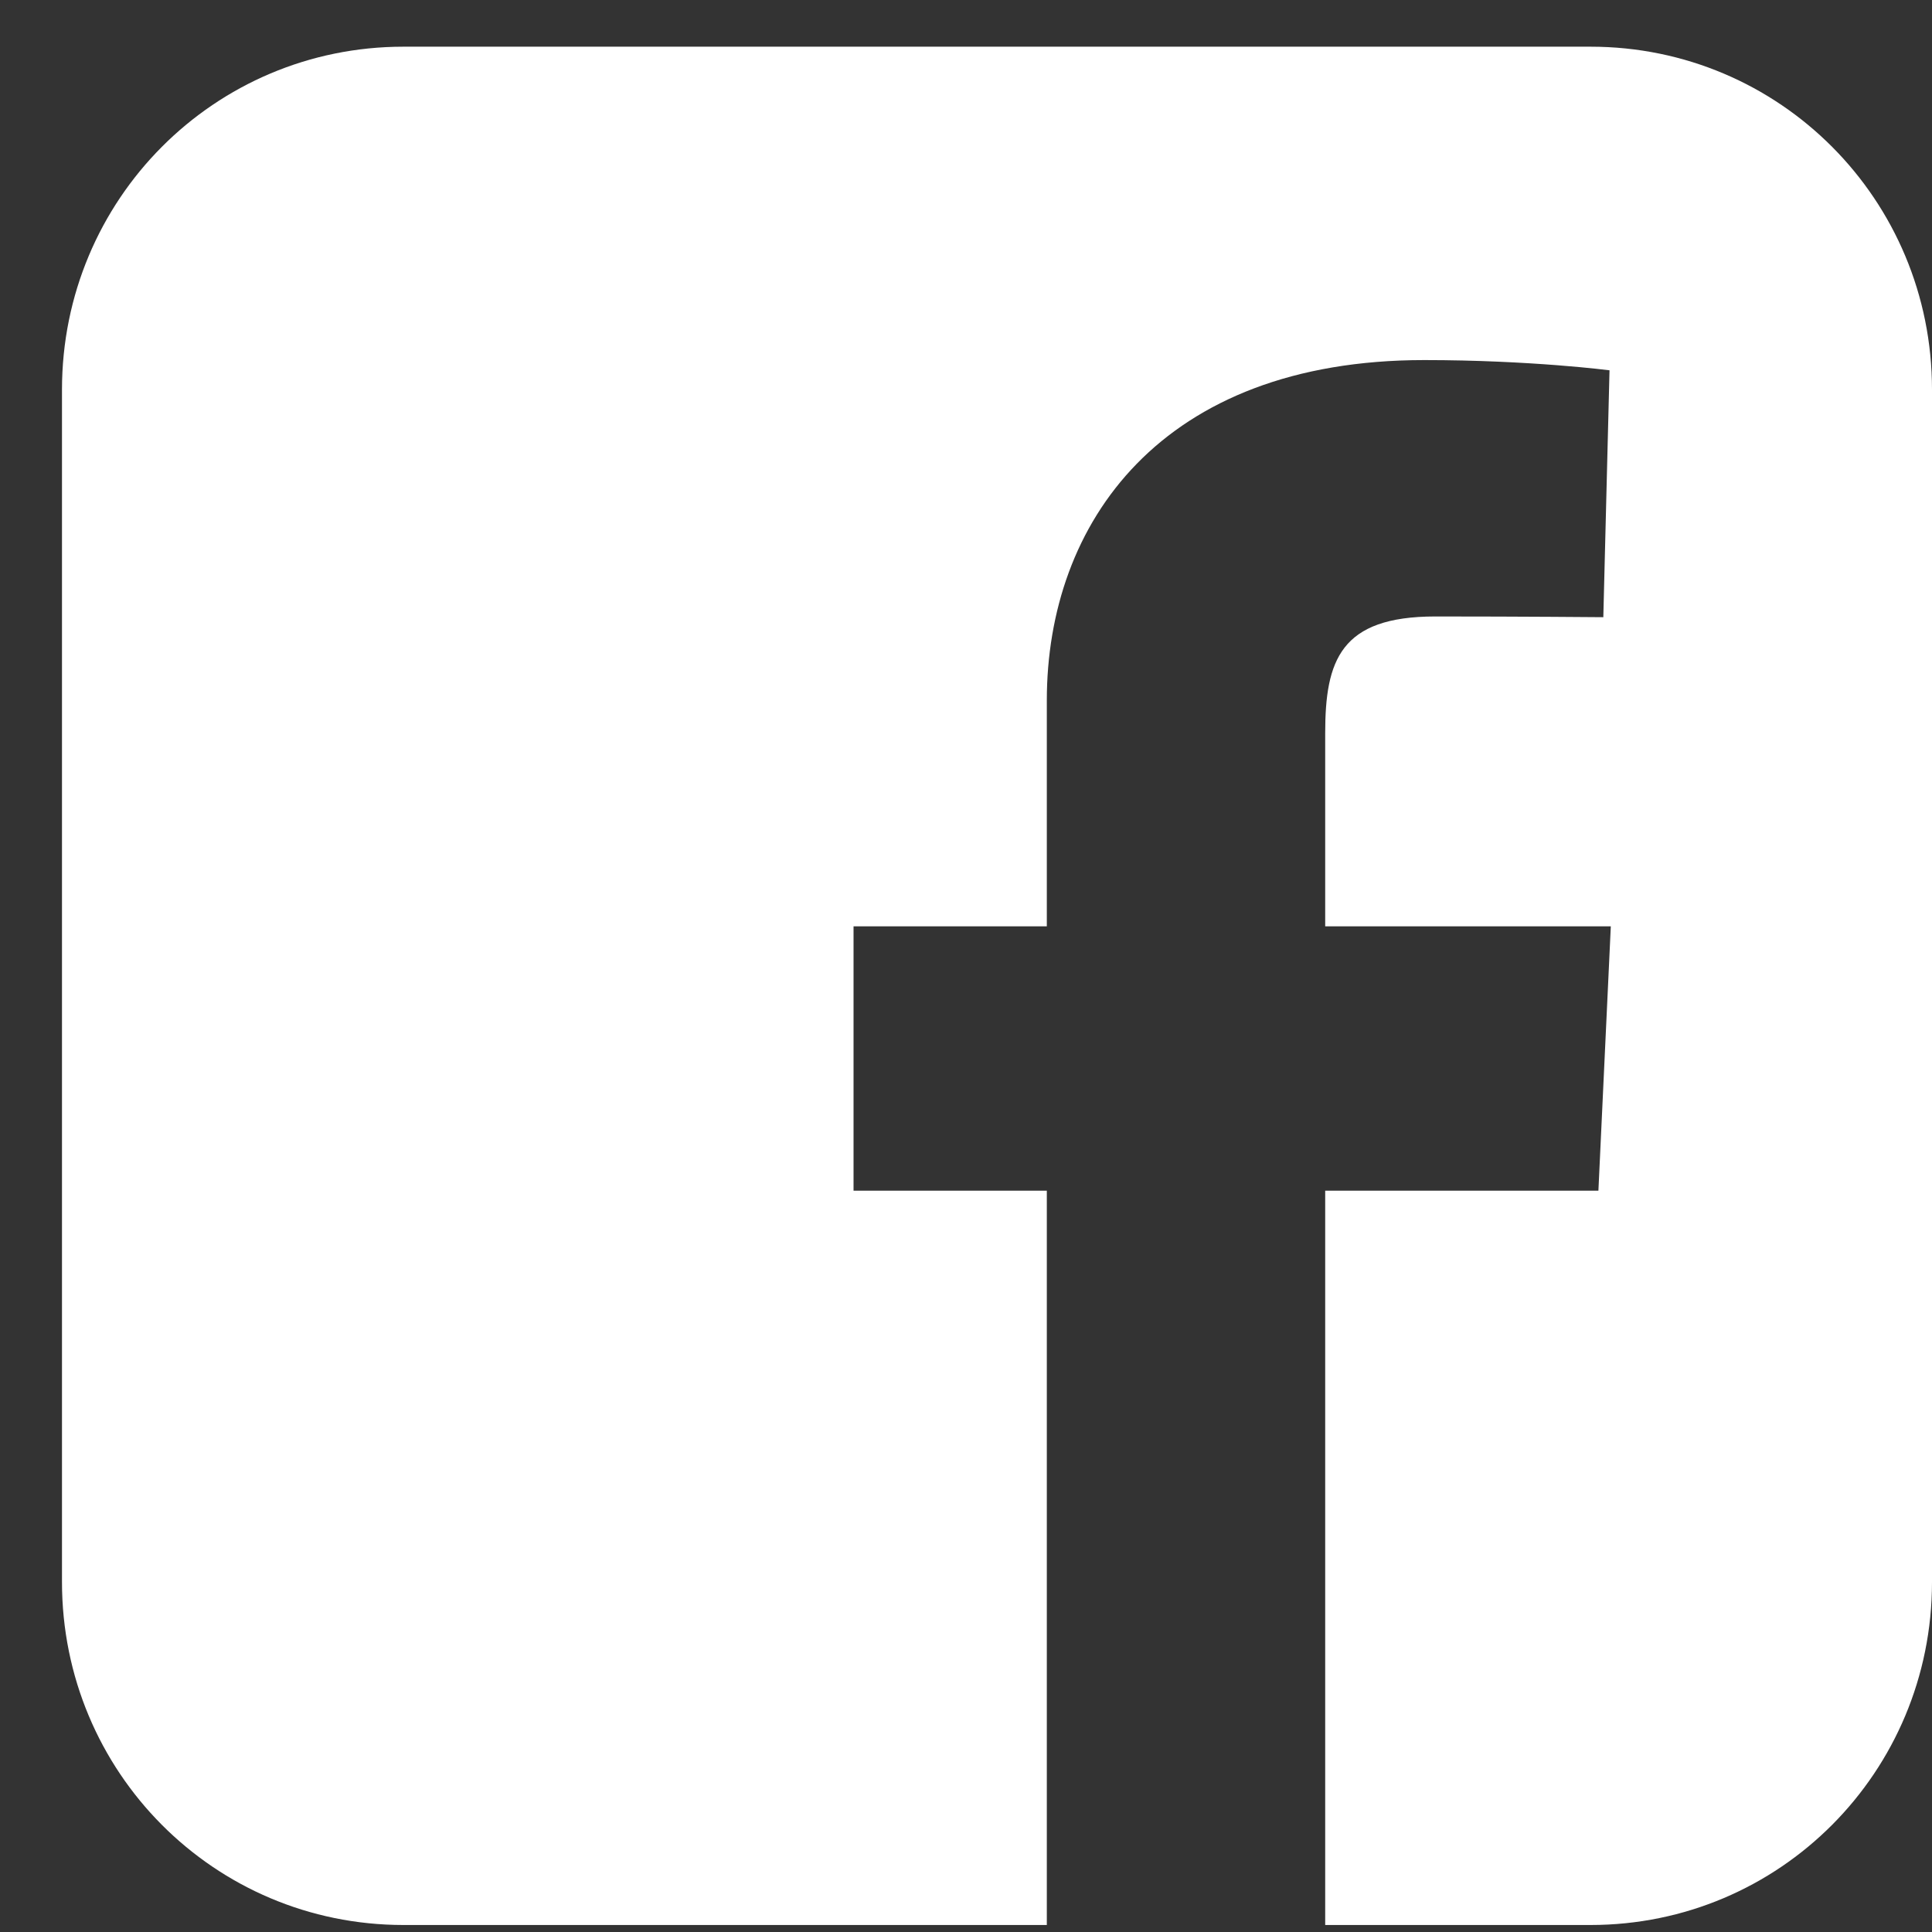 <svg width="24" height="24" viewBox="0 0 24 24" fill="none" xmlns="http://www.w3.org/2000/svg">
<rect x="0" y="0" width="24" height="24" fill="#333333" stroke="none"/>
<path d="M5.012 0.58C2.662 0.58 0.77 2.48 0.77 4.84V19.652C0.77 22.013 2.662 23.913 5.012 23.913H13.004V14.791H10.603V11.507H13.004V8.701C13.004 6.497 14.423 4.473 17.692 4.473C19.015 4.473 19.994 4.6 19.994 4.6L19.917 7.667C19.917 7.667 18.919 7.658 17.83 7.658C16.651 7.658 16.462 8.203 16.462 9.109V11.507H20.01L19.856 14.791H16.462V23.913H19.758C22.108 23.913 24 22.013 24 19.653V4.84C24 2.48 22.108 0.58 19.758 0.58H5.012L5.012 0.58Z" fill="white"/>
</svg>
